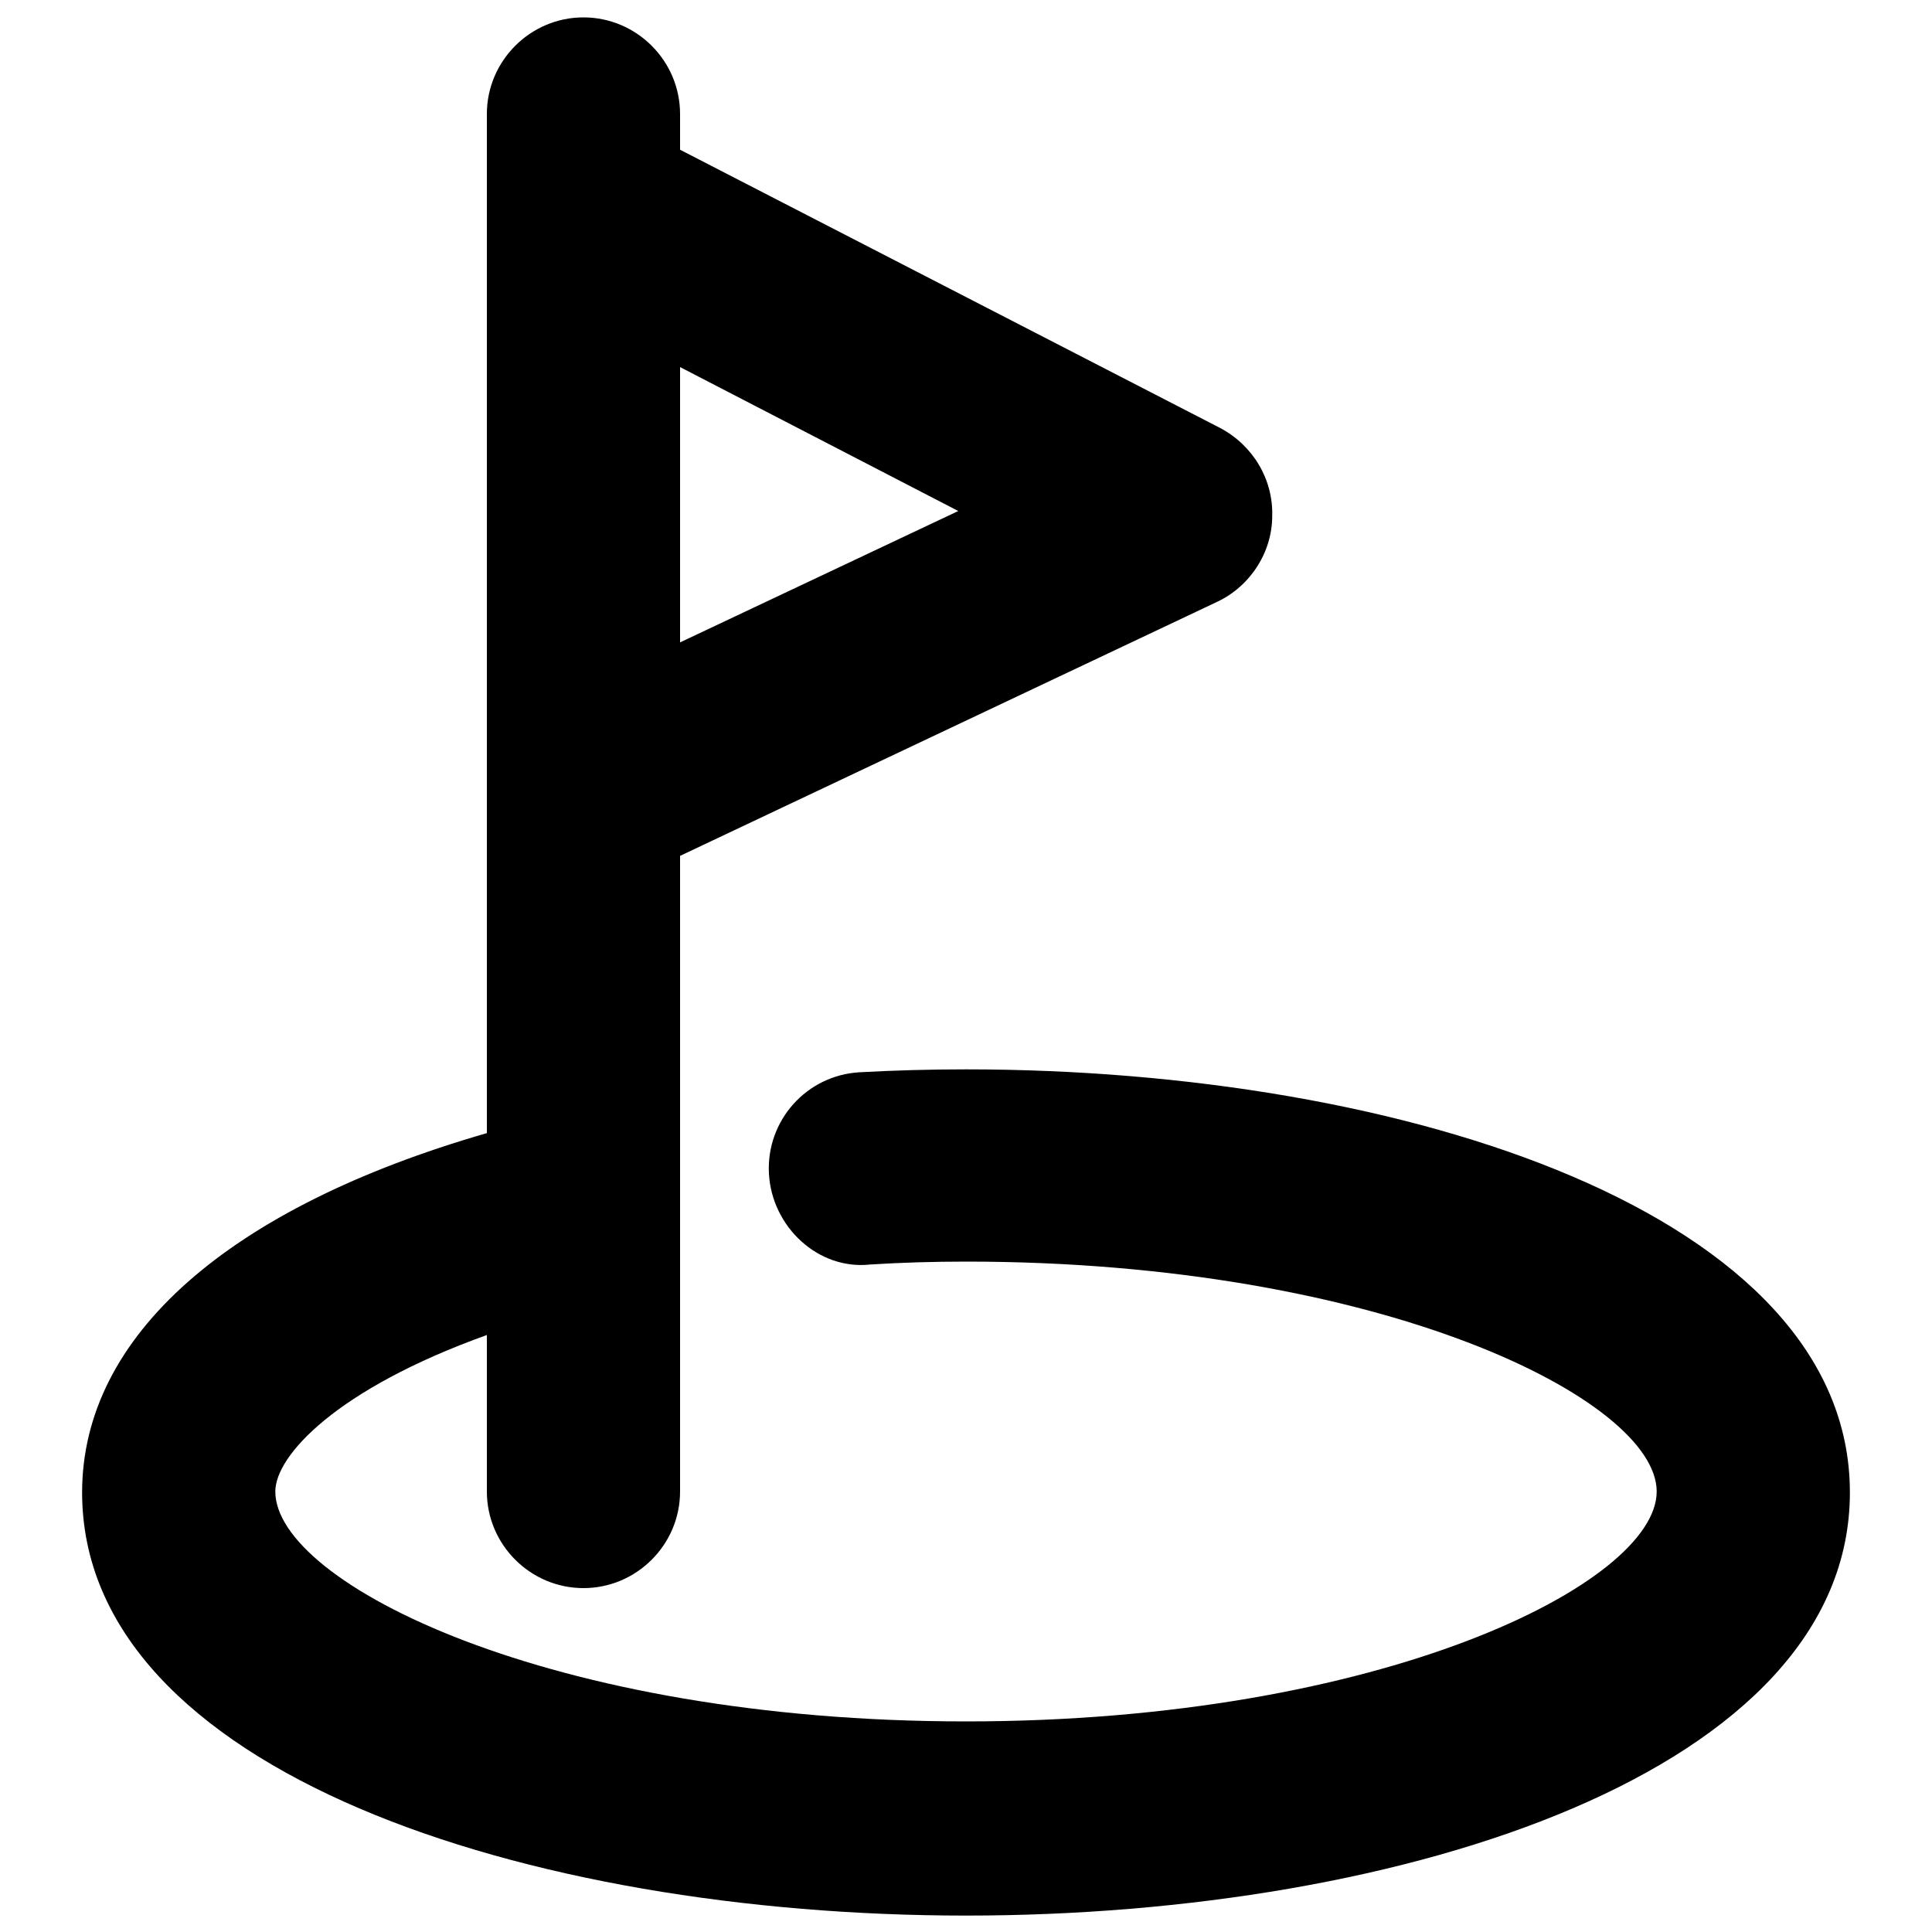 <svg viewBox="0 0 20 20"><path d="M10 11.07c-.37 0-.74.01-1.1.03-.55.03-.97.5-.94 1.05.03.55.51 1 1.05.94.32-.02.65-.03.99-.03 4.3 0 7.15 1.43 7.15 2.38S14.3 17.82 10 17.82s-7.15-1.43-7.15-2.38c0-.37.63-1.06 2.19-1.62v1.62c0 .55.45 1 1 1s1-.45 1-1V8.86l5.56-2.63c.34-.16.57-.51.57-.89.01-.38-.2-.73-.54-.91L7.04 1.55v-.37c0-.55-.45-1-1-1s-1 .45-1 1v10.55c-2.67.77-4.19 2.1-4.19 3.72 0 2.88 4.6 4.38 9.15 4.38 4.55 0 9.15-1.5 9.15-4.38s-4.6-4.38-9.15-4.38zm-.08-5.78L7.04 6.65V3.8l2.88 1.49z"/></svg>